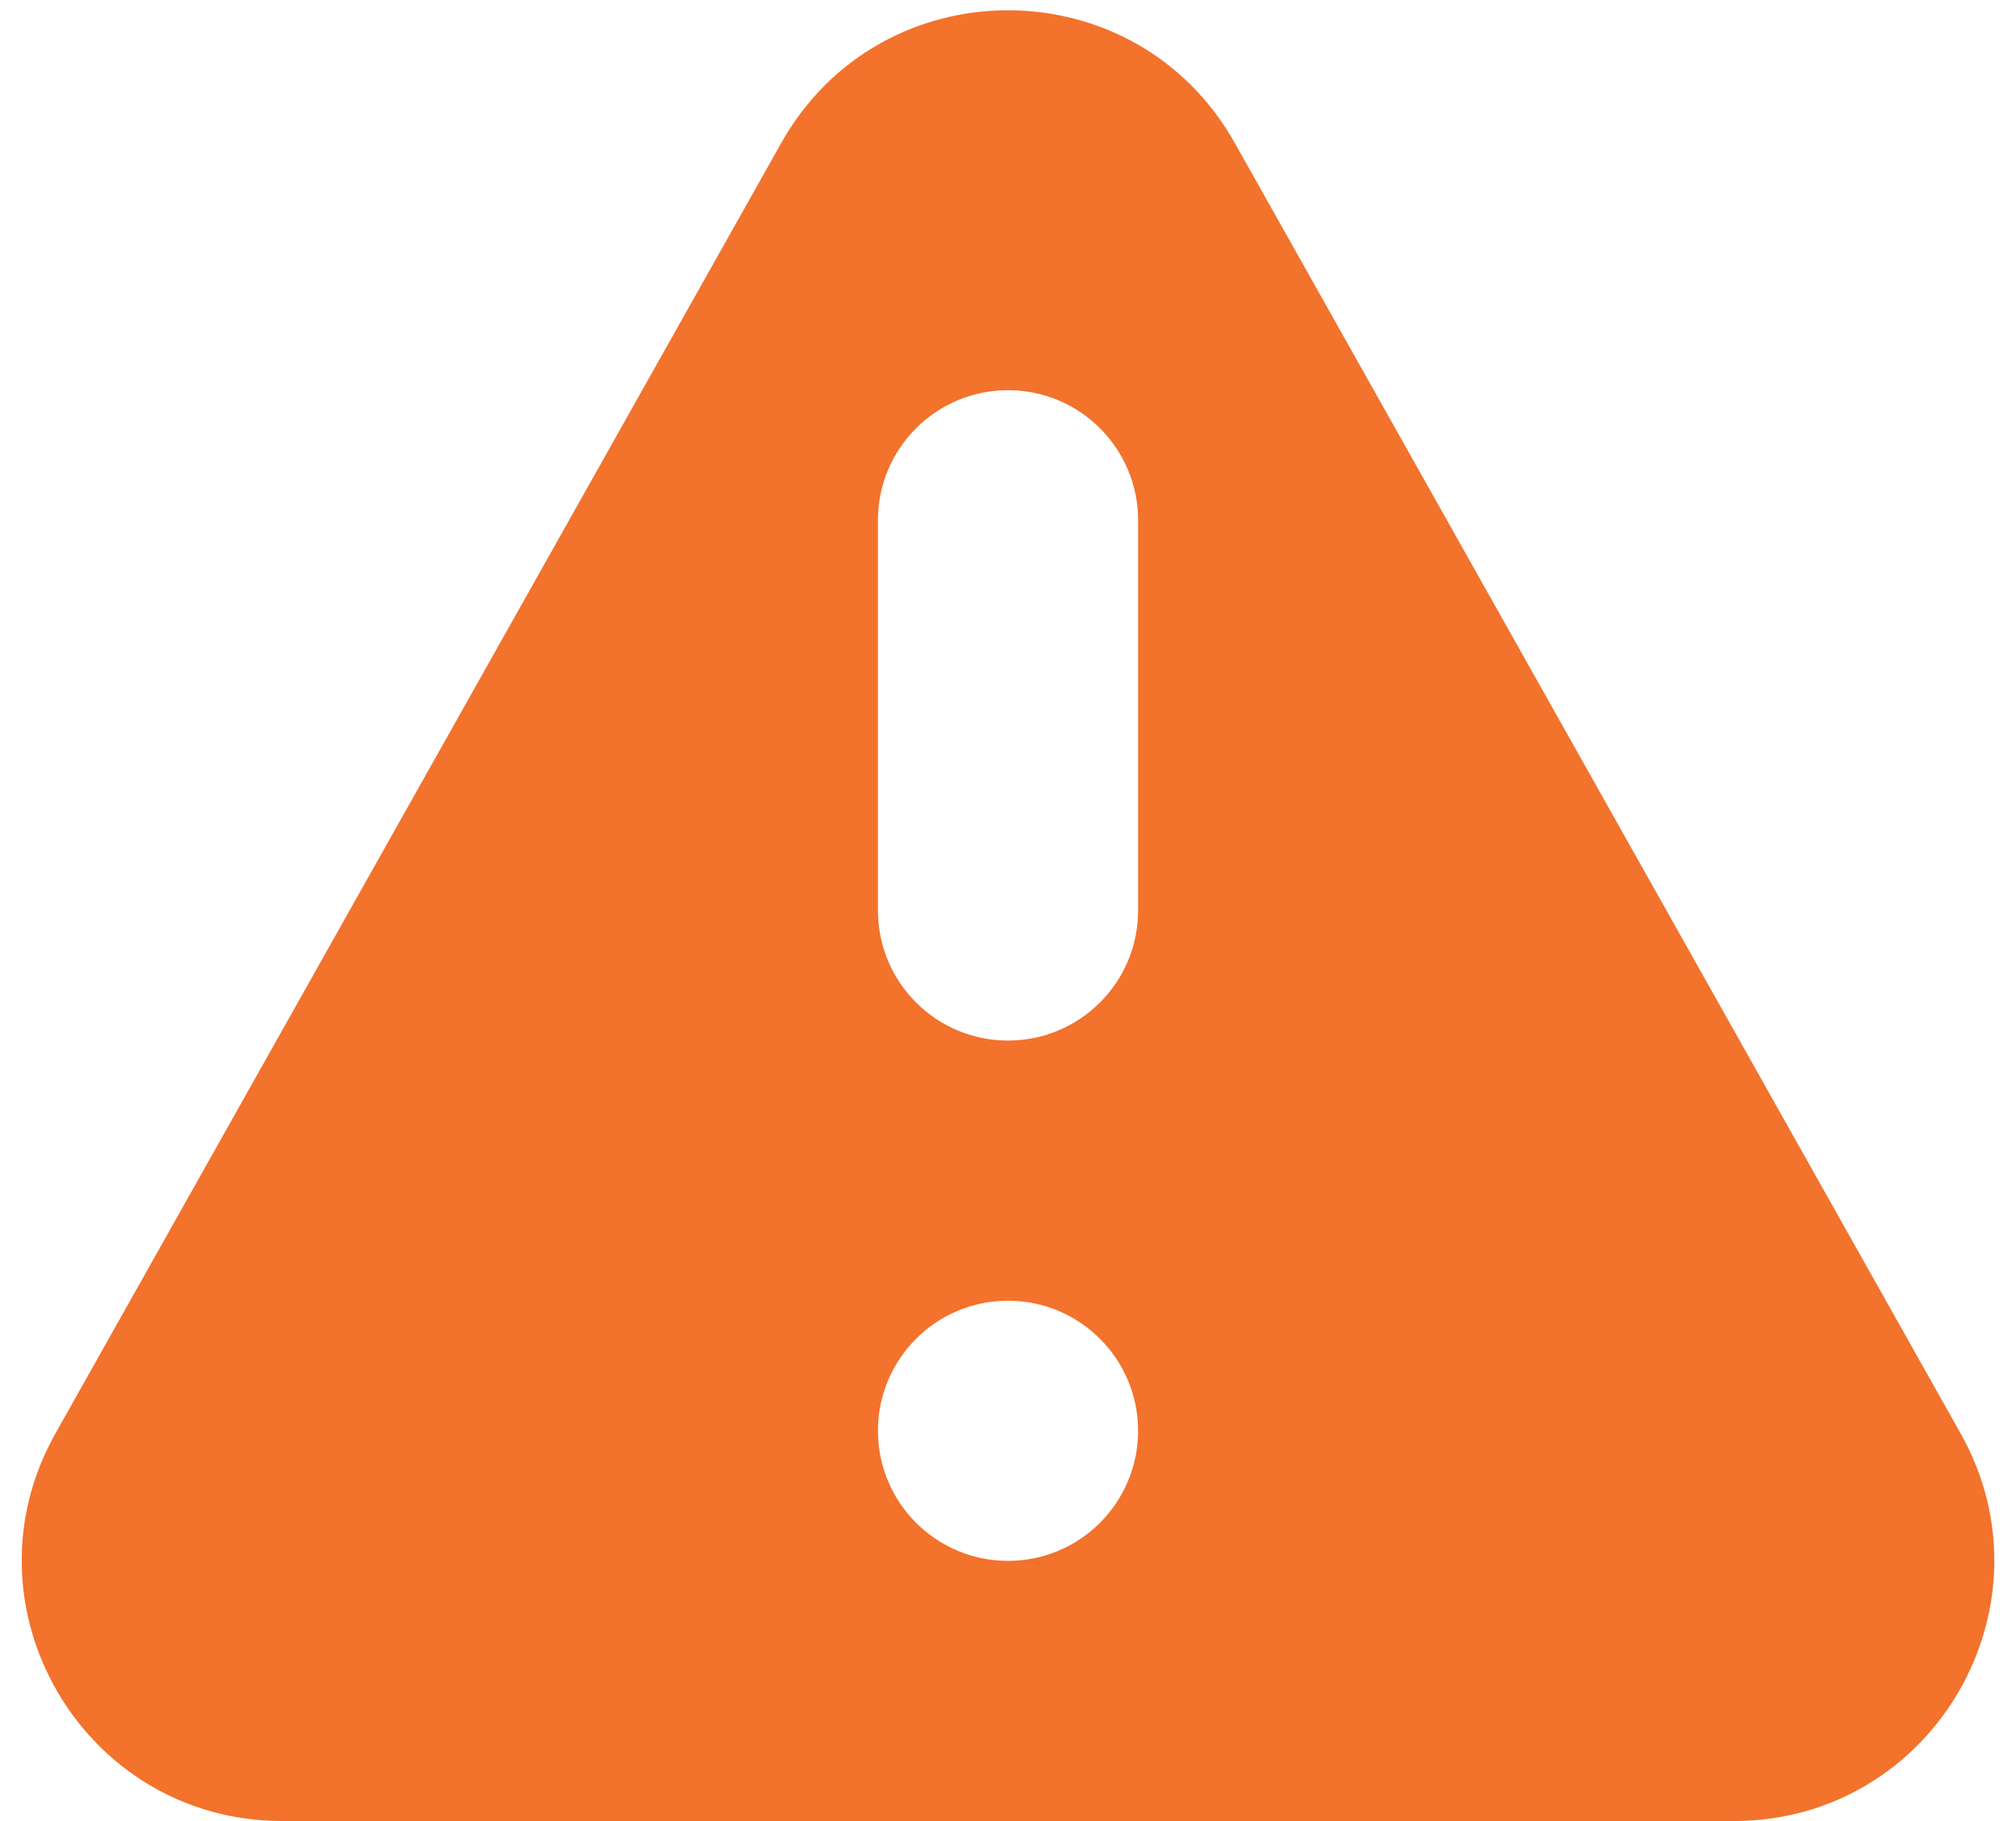 <svg width="62" height="56" viewBox="0 0 62 56" fill="none" xmlns="http://www.w3.org/2000/svg">
<path fill-rule="evenodd" clip-rule="evenodd" d="M24.028 4.394C27.087 -1.043 34.915 -1.043 37.973 4.394L60.295 44.077C63.294 49.409 59.441 55.999 53.322 55.999H8.68C2.561 55.999 -1.293 49.409 1.707 44.077L24.028 4.394ZM35.001 43.999C35.001 46.208 33.21 47.999 31 47.999C28.791 47.999 27 46.208 27 43.999C27 41.79 28.791 39.999 31 39.999C33.21 39.999 35.001 41.79 35.001 43.999ZM31 11.999C28.791 11.999 27 13.79 27 15.999V27.999C27 30.208 28.791 31.999 31 31.999C33.21 31.999 35.001 30.208 35.001 27.999V15.999C35.001 13.79 33.21 11.999 31 11.999Z" fill="#F3722C"/>
</svg>
